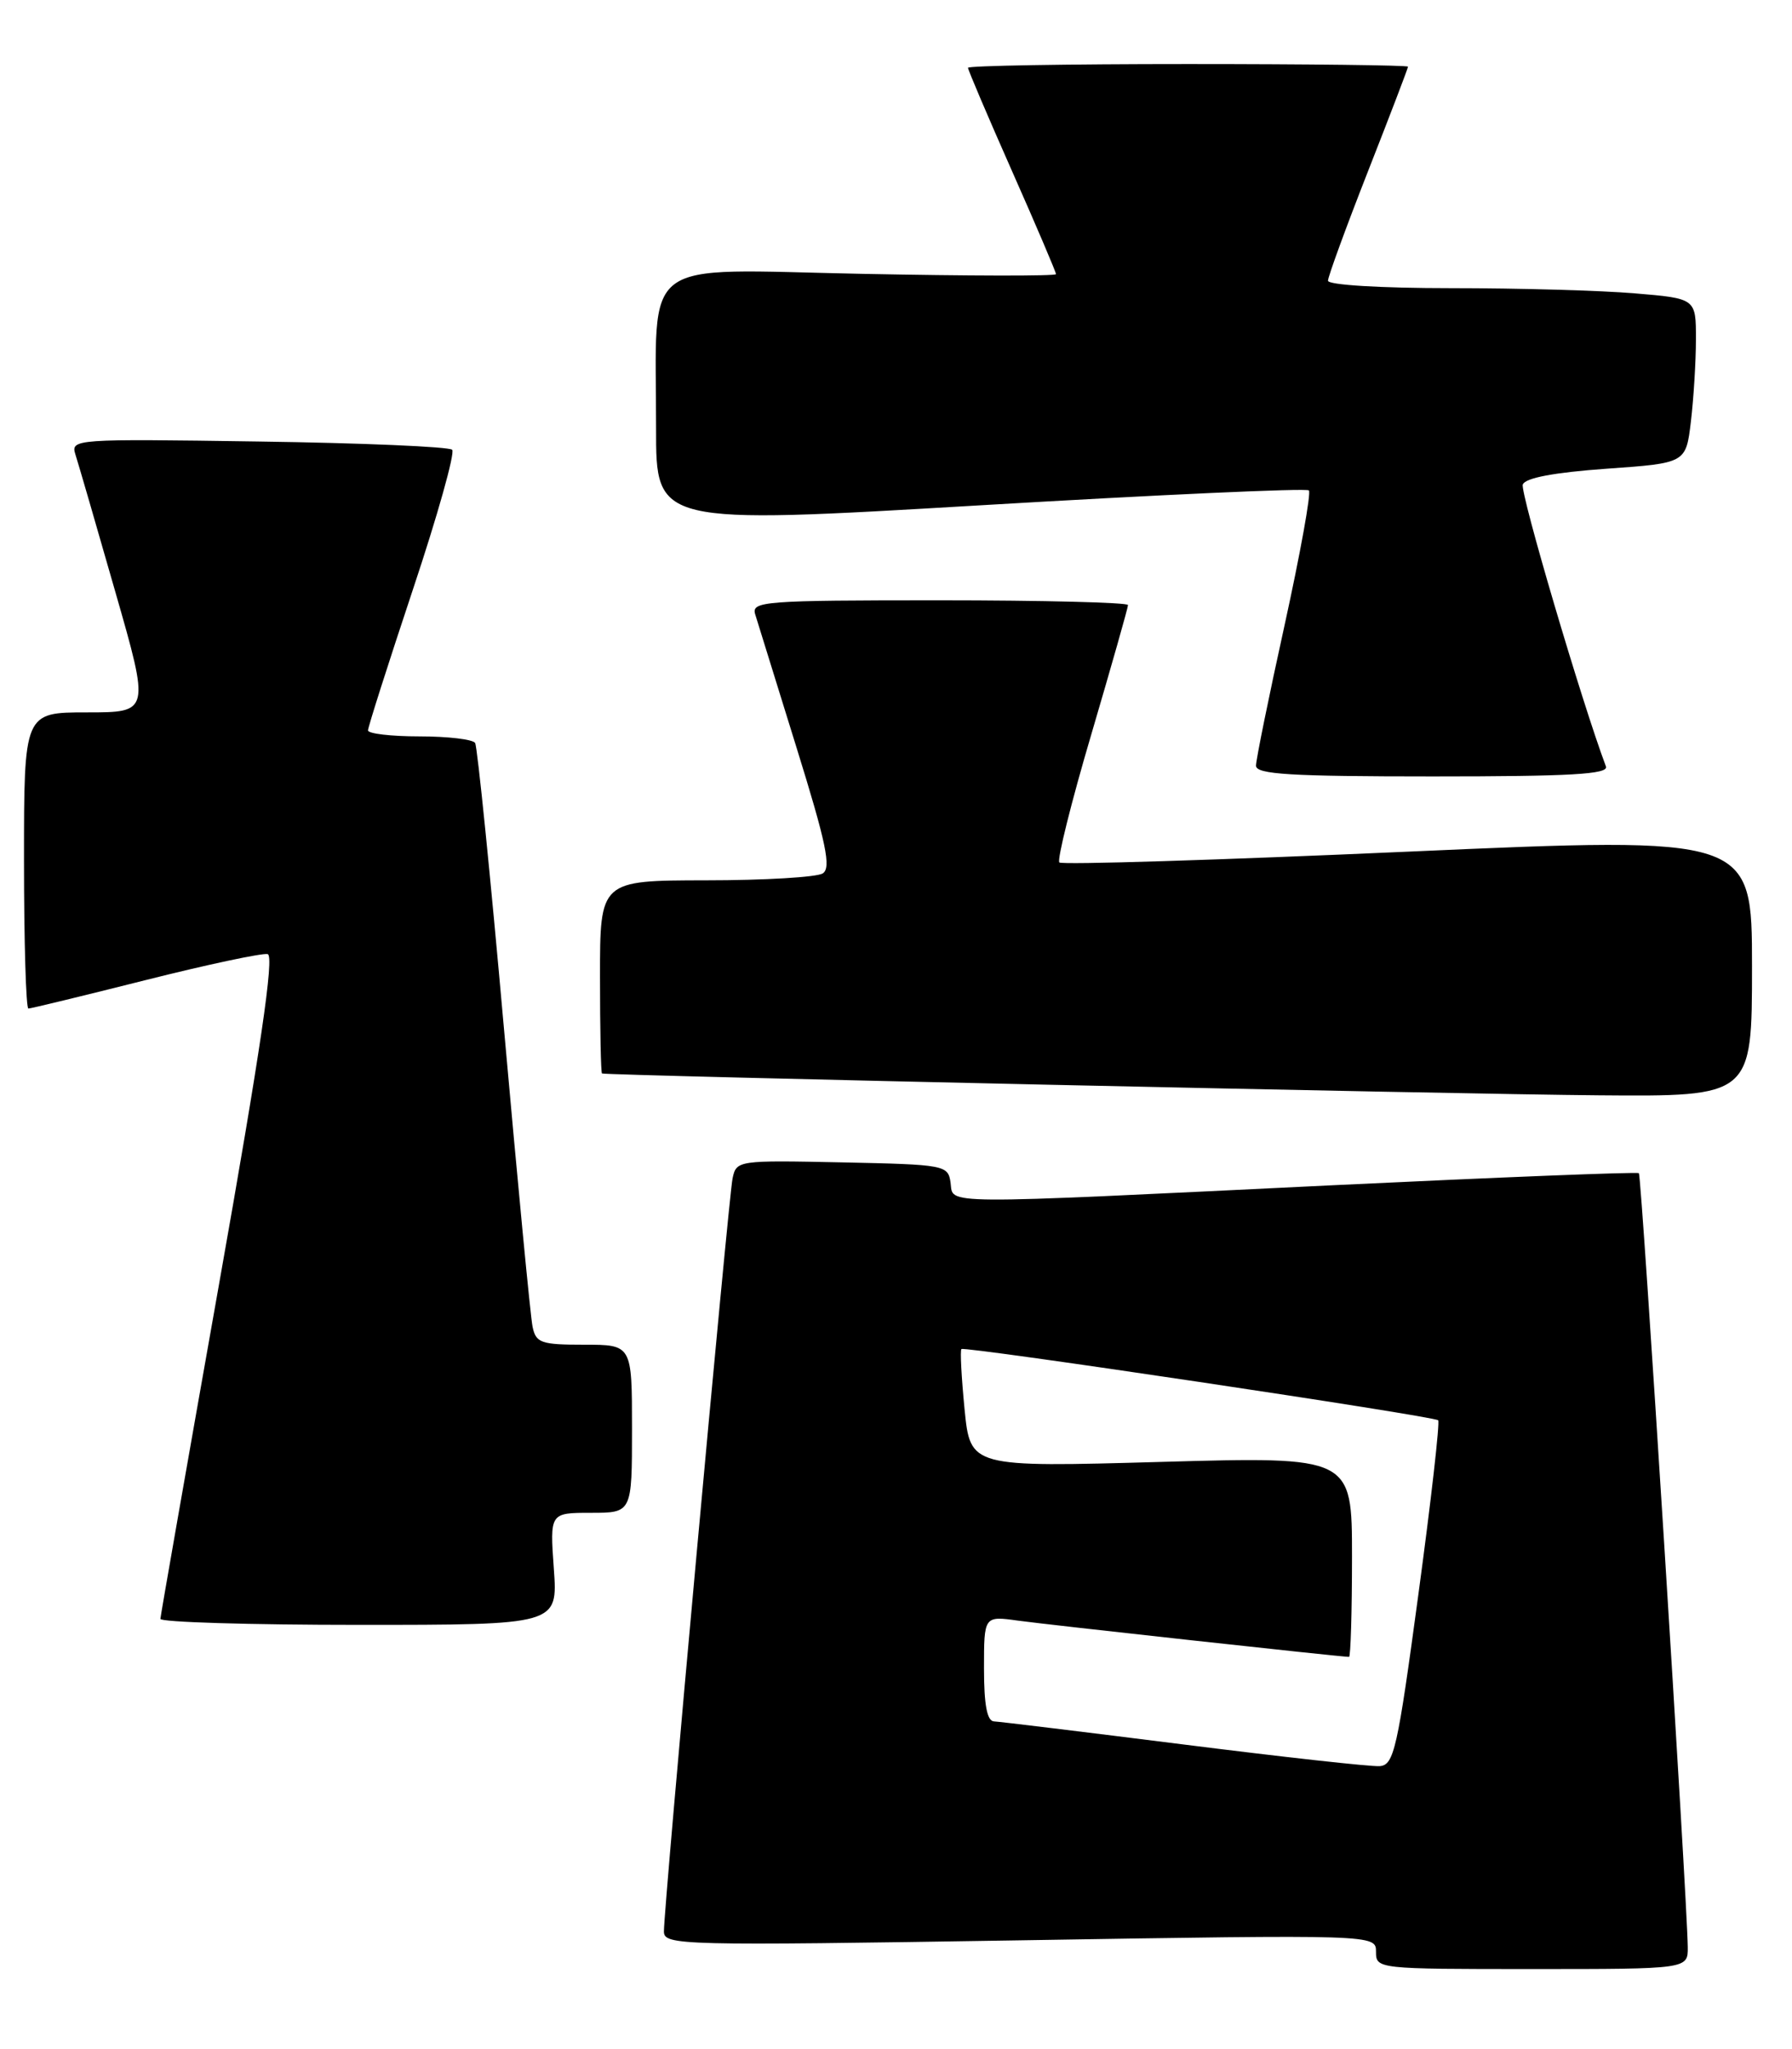 <?xml version="1.0" encoding="UTF-8" standalone="no"?>
<!DOCTYPE svg PUBLIC "-//W3C//DTD SVG 1.1//EN" "http://www.w3.org/Graphics/SVG/1.1/DTD/svg11.dtd" >
<svg xmlns="http://www.w3.org/2000/svg" xmlns:xlink="http://www.w3.org/1999/xlink" version="1.1" viewBox="0 0 224 256">
 <g >
 <path fill="currentColor"
d=" M 210.97 243.25 C 210.89 237.05 205.20 146.87 204.86 146.57 C 204.66 146.39 187.40 147.08 166.50 148.08 C 116.52 150.50 119.21 150.52 118.82 147.75 C 118.51 145.56 118.13 145.49 105.28 145.22 C 92.22 144.95 92.05 144.97 91.57 147.22 C 91.06 149.68 82.97 238.31 82.99 241.31 C 83.00 243.04 84.96 243.09 127.50 242.41 C 172.00 241.69 172.00 241.69 172.00 243.85 C 172.00 245.98 172.20 246.00 191.50 246.00 C 211.00 246.00 211.00 246.00 210.97 243.25 Z  M 69.23 196.00 C 68.73 189.00 68.73 189.00 73.87 189.00 C 79.00 189.00 79.00 189.00 79.00 178.50 C 79.00 168.00 79.00 168.00 73.02 168.00 C 67.62 168.00 66.99 167.78 66.57 165.75 C 66.31 164.51 64.71 147.78 63.00 128.57 C 61.30 109.36 59.67 93.28 59.39 92.82 C 59.11 92.37 55.98 92.00 52.44 92.00 C 48.90 92.00 46.00 91.66 46.00 91.25 C 46.00 90.84 48.52 82.94 51.60 73.69 C 54.69 64.44 56.90 56.57 56.52 56.19 C 56.14 55.81 45.25 55.34 32.32 55.16 C 9.26 54.82 8.82 54.85 9.43 56.79 C 9.78 57.88 12.02 65.57 14.40 73.89 C 18.74 89.00 18.74 89.00 10.87 89.00 C 3.00 89.00 3.00 89.00 3.00 107.50 C 3.00 117.67 3.25 126.00 3.55 126.00 C 3.85 126.00 10.44 124.40 18.19 122.45 C 25.93 120.50 32.81 119.04 33.46 119.20 C 34.31 119.42 32.57 131.22 27.37 160.50 C 23.37 183.05 20.07 201.84 20.05 202.25 C 20.02 202.66 31.19 203.00 44.87 203.00 C 69.73 203.00 69.73 203.00 69.23 196.00 Z  M 219.00 120.75 C 219.00 104.50 219.00 104.50 175.99 106.40 C 152.33 107.45 132.72 108.06 132.42 107.75 C 132.11 107.44 133.91 100.21 136.43 91.69 C 138.94 83.16 141.00 75.92 141.00 75.59 C 141.00 75.27 130.39 75.00 117.43 75.00 C 95.45 75.00 93.90 75.12 94.40 76.75 C 94.70 77.71 97.02 85.20 99.56 93.38 C 103.28 105.35 103.93 108.43 102.84 109.12 C 102.11 109.59 95.54 109.98 88.25 109.98 C 75.00 110.00 75.00 110.00 75.00 122.00 C 75.00 128.60 75.11 134.05 75.25 134.11 C 75.83 134.37 182.15 136.70 199.75 136.84 C 219.00 137.00 219.00 137.00 219.00 120.75 Z  M 200.74 95.75 C 197.77 87.88 189.98 61.49 190.35 60.53 C 190.67 59.70 194.27 59.03 200.79 58.56 C 210.74 57.86 210.74 57.86 211.36 52.68 C 211.70 49.83 211.99 45.20 211.99 42.40 C 212.00 37.29 212.00 37.29 204.35 36.65 C 200.14 36.29 189.79 36.00 181.35 36.00 C 172.53 36.00 166.00 35.60 166.00 35.07 C 166.00 34.56 168.25 28.41 171.00 21.40 C 173.75 14.40 176.00 8.52 176.00 8.33 C 176.00 8.15 163.62 8.00 148.50 8.00 C 133.38 8.00 121.00 8.21 121.00 8.47 C 121.00 8.73 123.47 14.53 126.50 21.37 C 129.53 28.20 132.00 34.00 132.00 34.25 C 132.00 34.50 121.04 34.48 107.65 34.21 C 79.55 33.65 82.03 31.79 82.01 53.51 C 82.00 65.52 82.00 65.52 122.53 63.13 C 144.82 61.81 163.31 60.97 163.61 61.27 C 163.91 61.57 162.54 69.13 160.58 78.07 C 158.61 87.00 157.00 94.92 157.00 95.66 C 157.00 96.74 161.28 97.00 179.11 97.00 C 196.38 97.00 201.11 96.73 200.74 95.75 Z  M 148.00 217.95 C 135.62 216.39 124.94 215.09 124.25 215.06 C 123.38 215.02 123.00 212.99 123.00 208.44 C 123.00 201.88 123.00 201.88 127.25 202.47 C 130.94 202.98 167.62 207.00 168.63 207.00 C 168.83 207.00 169.00 201.37 169.00 194.48 C 169.00 181.97 169.00 181.97 145.14 182.64 C 121.29 183.31 121.29 183.31 120.57 176.06 C 120.18 172.07 120.00 168.69 120.18 168.54 C 120.62 168.17 179.26 176.92 179.77 177.44 C 180.00 177.66 178.89 187.45 177.30 199.18 C 174.68 218.58 174.25 220.51 172.46 220.65 C 171.38 220.73 160.38 219.51 148.00 217.95 Z "/>
</g>
</svg>